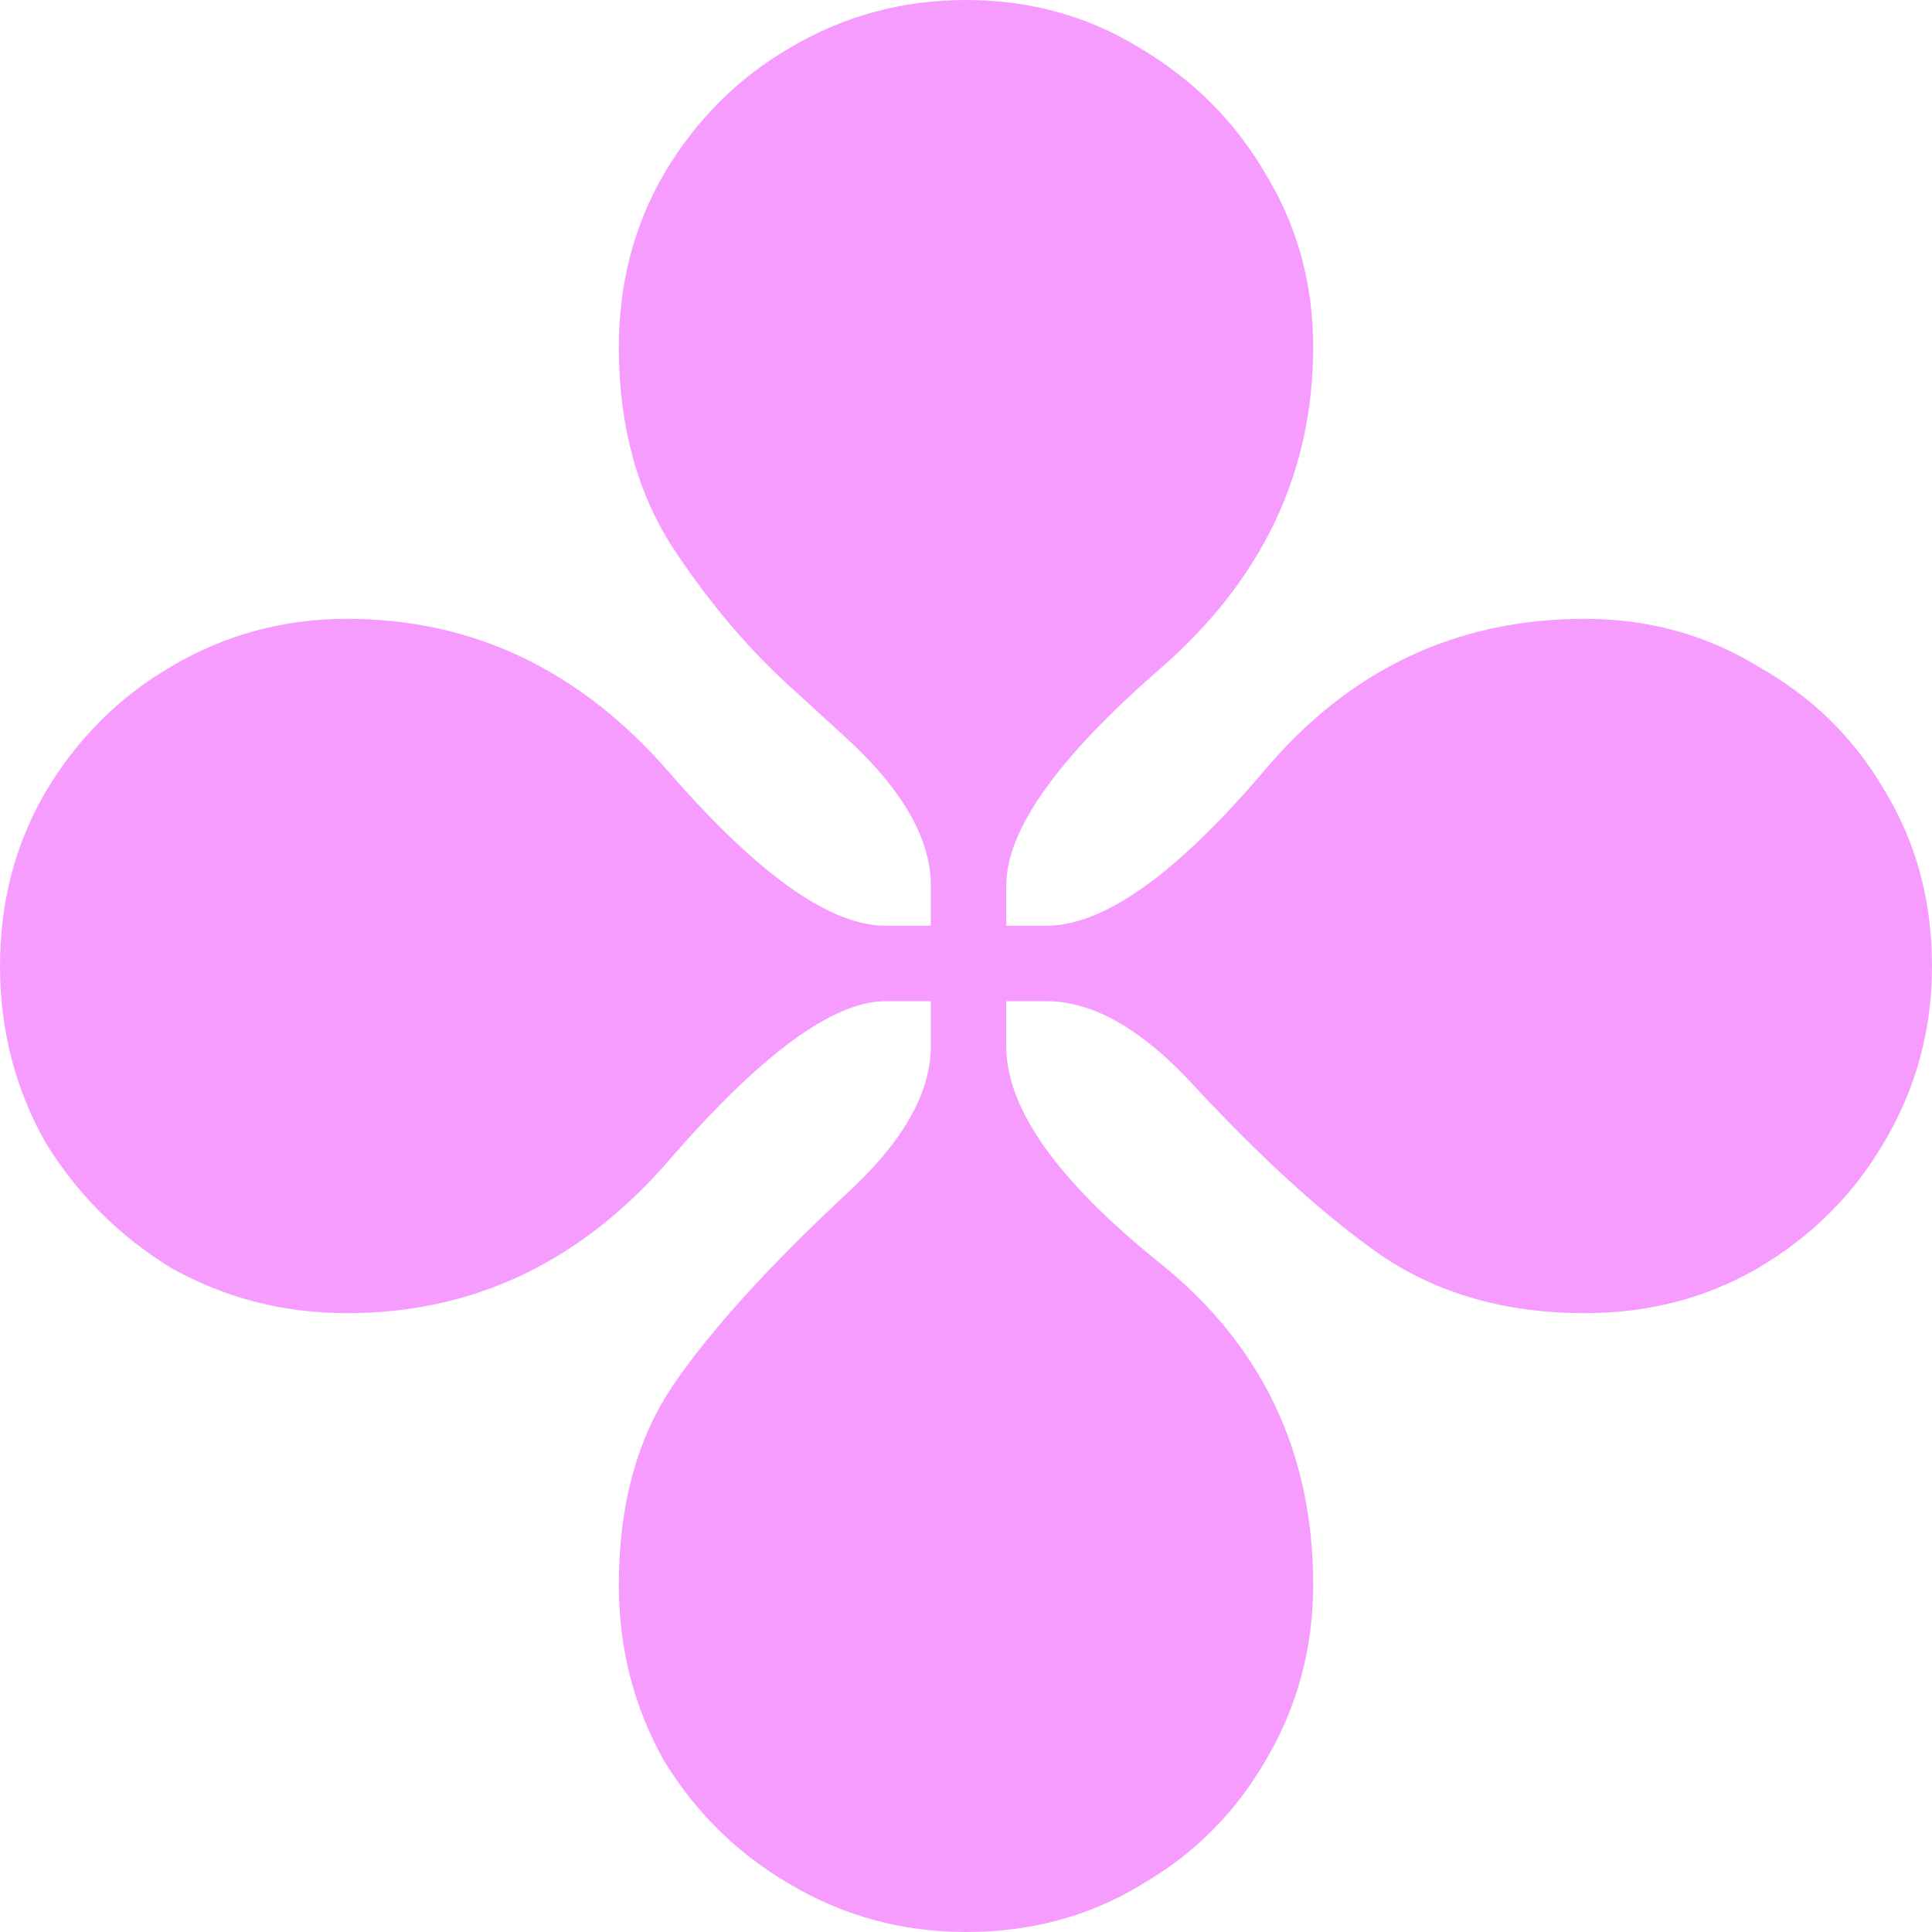 <svg width="32" height="32" viewBox="0 0 32 32" fill="none" xmlns="http://www.w3.org/2000/svg">
<g clip-path="url(#clip0_5970_16521)">
<path d="M16 32C14.944 32 13.972 31.736 13.083 31.208C12.222 30.708 11.528 30.028 11 29.167C10.5 28.278 10.25 27.306 10.25 26.25C10.25 24.917 10.556 23.806 11.167 22.917C11.778 22.028 12.722 20.986 14 19.792C14.944 18.931 15.417 18.111 15.417 17.333V16.583H14.667C13.806 16.583 12.625 17.445 11.125 19.167C9.653 20.889 7.861 21.75 5.75 21.75C4.694 21.75 3.722 21.5 2.833 21C1.972 20.472 1.278 19.778 0.75 18.917C0.25 18.028 0 17.055 0 16C0 14.944 0.25 13.986 0.75 13.125C1.278 12.236 1.972 11.542 2.833 11.042C3.722 10.514 4.694 10.25 5.75 10.25C7.833 10.25 9.611 11.097 11.083 12.792C12.556 14.486 13.75 15.333 14.667 15.333H15.417V14.667C15.417 13.889 14.944 13.069 14 12.208L13.042 11.333C12.347 10.694 11.708 9.931 11.125 9.042C10.542 8.125 10.25 7.028 10.25 5.75C10.25 4.694 10.5 3.736 11 2.875C11.528 1.986 12.222 1.292 13.083 0.792C13.972 0.264 14.944 0 16 0C17.055 0 18.014 0.264 18.875 0.792C19.764 1.319 20.458 2.014 20.958 2.875C21.486 3.736 21.75 4.694 21.75 5.75C21.75 7.833 20.903 9.611 19.208 11.083C17.514 12.556 16.667 13.75 16.667 14.667V15.333H17.333C18.278 15.333 19.472 14.486 20.917 12.792C22.333 11.097 24.111 10.25 26.25 10.25C27.306 10.25 28.264 10.514 29.125 11.042C30.014 11.542 30.708 12.222 31.208 13.083C31.736 13.944 32 14.917 32 16C32 17.055 31.736 18.028 31.208 18.917C30.708 19.778 30.014 20.472 29.125 21C28.264 21.5 27.306 21.75 26.25 21.75C24.945 21.75 23.82 21.431 22.875 20.792C21.958 20.153 20.931 19.222 19.792 18C18.931 17.055 18.111 16.583 17.333 16.583H16.667V17.333C16.667 18.361 17.514 19.555 19.208 20.917C20.903 22.278 21.75 24.055 21.75 26.25C21.75 27.306 21.486 28.278 20.958 29.167C20.458 30.028 19.778 30.708 18.917 31.208C18.055 31.736 17.083 32 16 32Z" fill="#F79CFF"/>
</g>
<defs>
<clipPath id="clip0_5970_16521">
<rect width="32" height="32" fill="white"/>
</clipPath>
</defs>
</svg>
